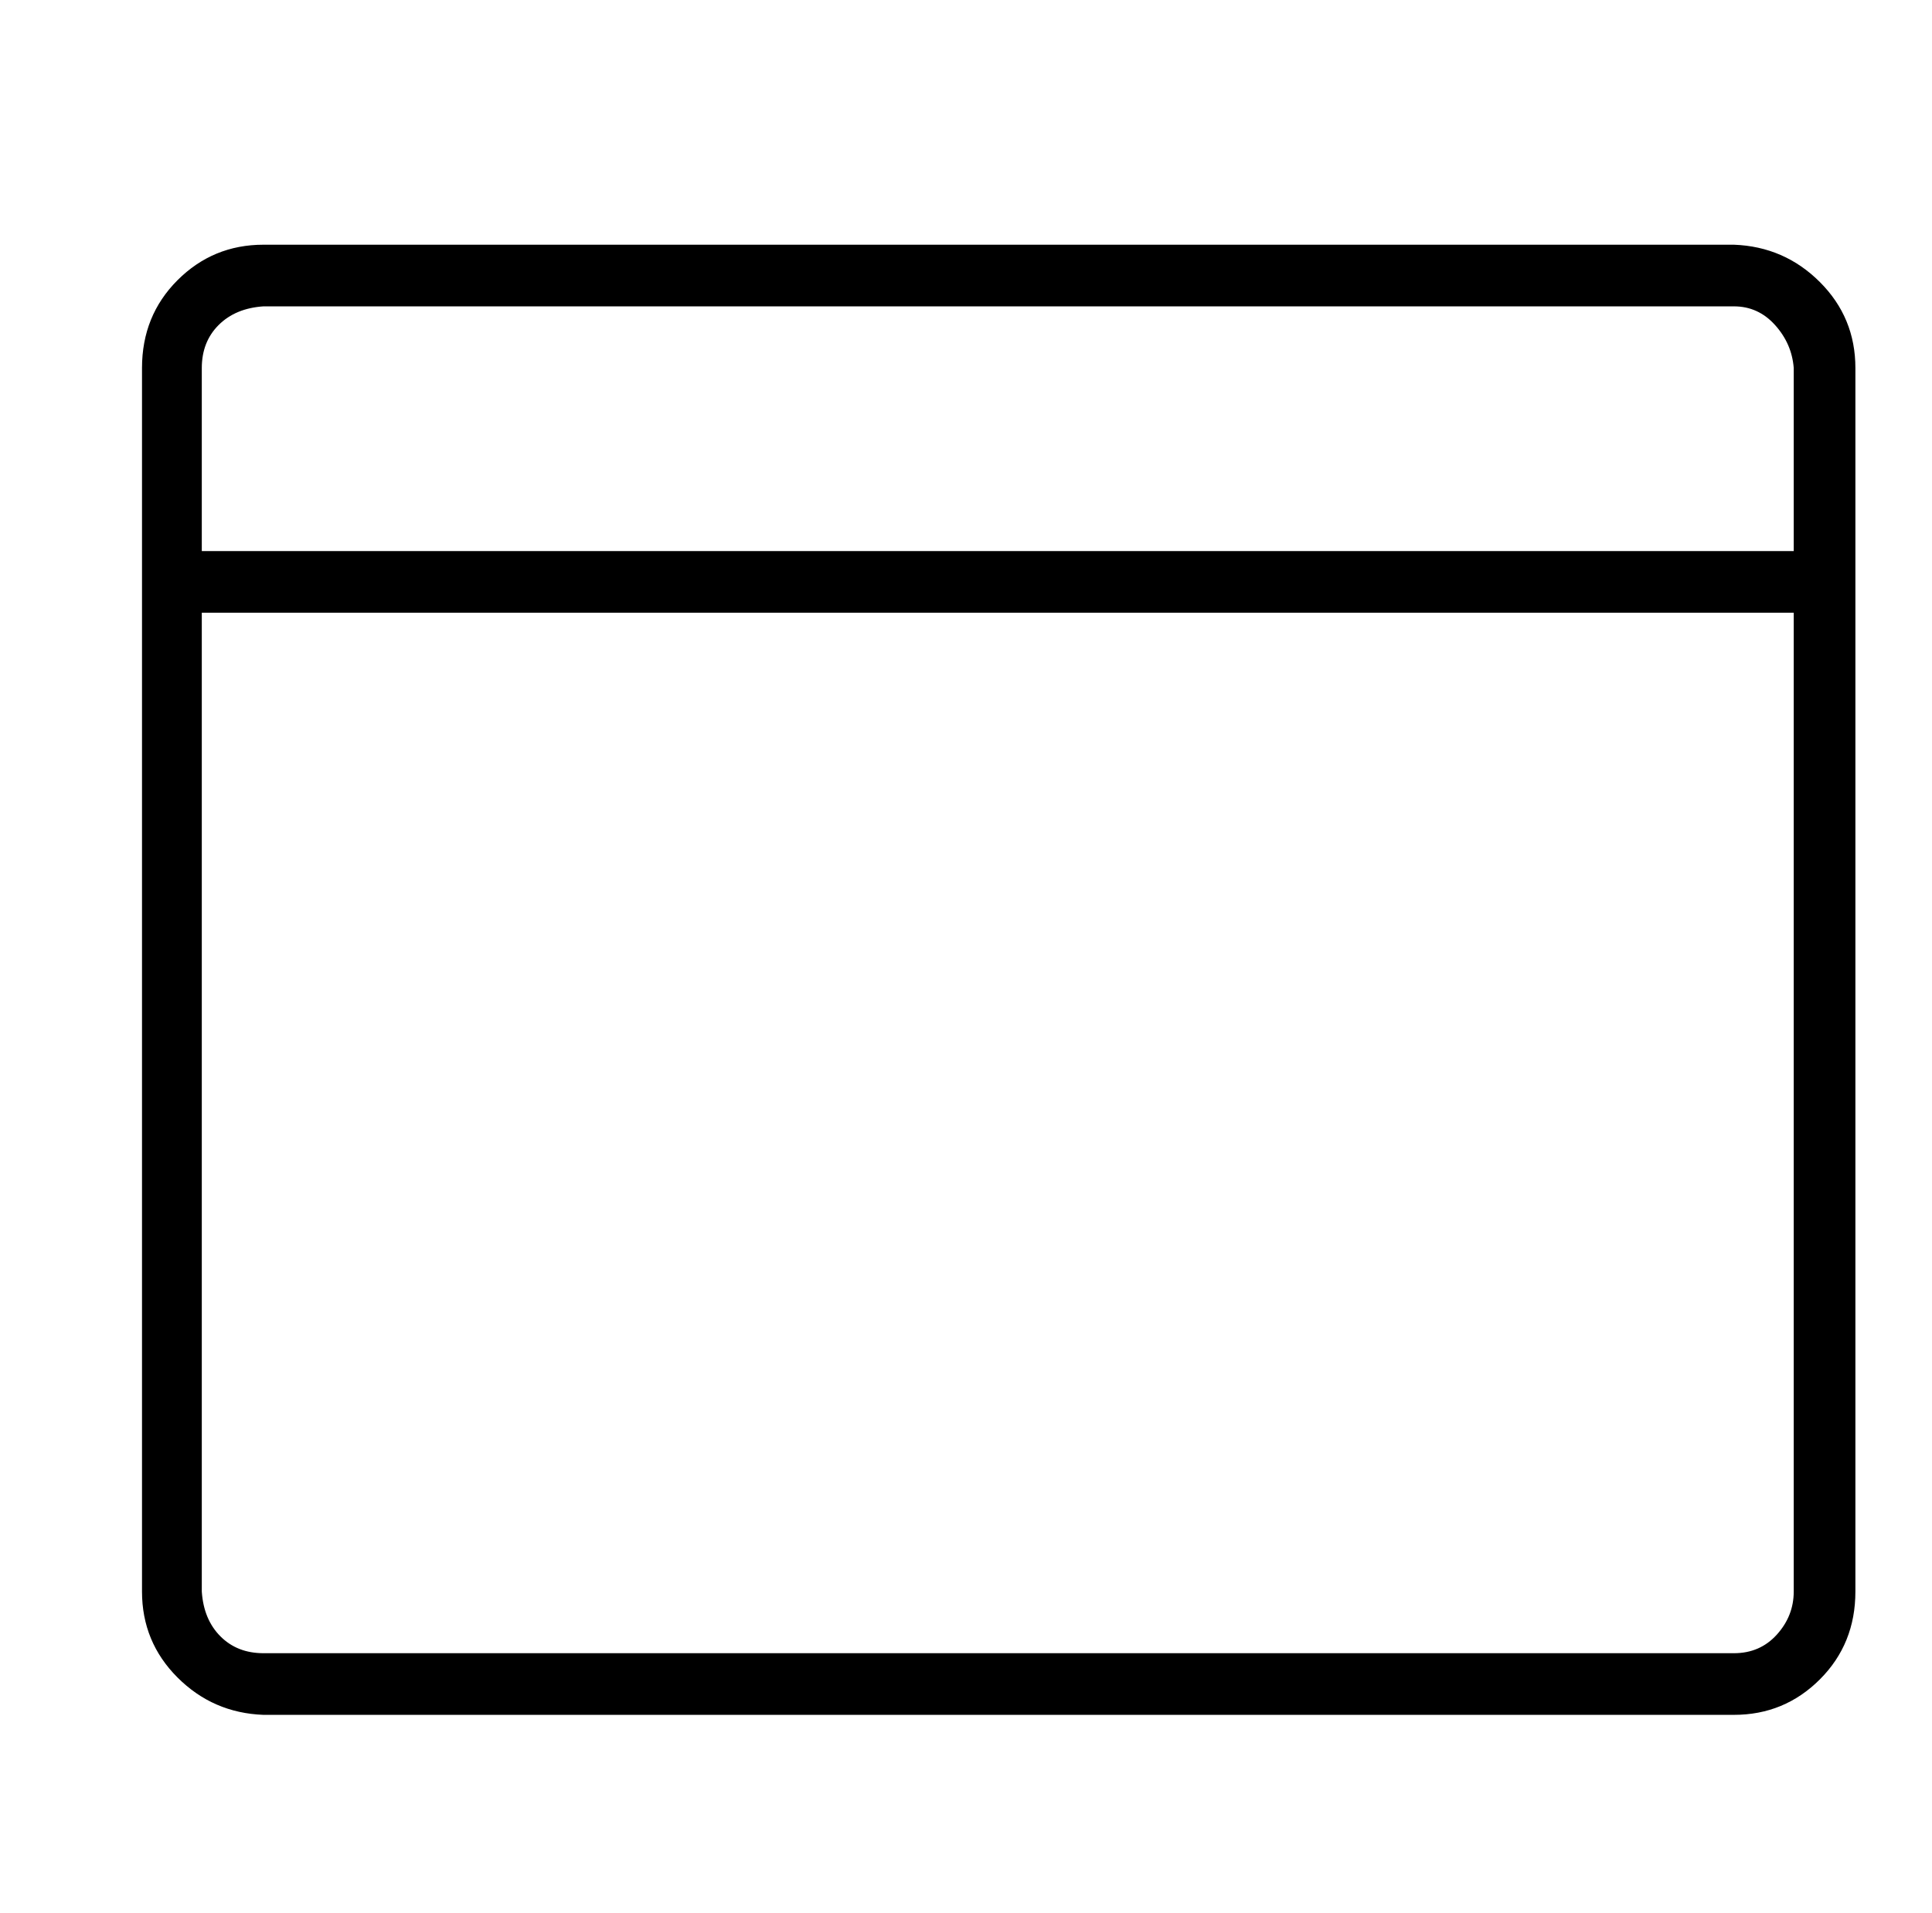 <?xml version="1.0" standalone="no"?>
<!DOCTYPE svg PUBLIC "-//W3C//DTD SVG 1.1//EN" "http://www.w3.org/Graphics/SVG/1.1/DTD/svg11.dtd" >
<svg xmlns="http://www.w3.org/2000/svg" xmlns:xlink="http://www.w3.org/1999/xlink" version="1.1" viewBox="-10 0 1034 1024">
   <path fill="currentColor"
d="M918 131h-787q-27 0 -46 19t-19 47v655q0 27 19 46t46 20h787q27 0 46 -19t19 -47v-655q0 -27 -19 -46t-46 -20zM131 164h787q13 0 22 10t10 23v98h-852v-98q0 -14 9 -23t24 -10zM918 885h-787q-14 0 -23 -9t-10 -24v-524h852v524q0 13 -9 23t-23 10z" />
</svg>
